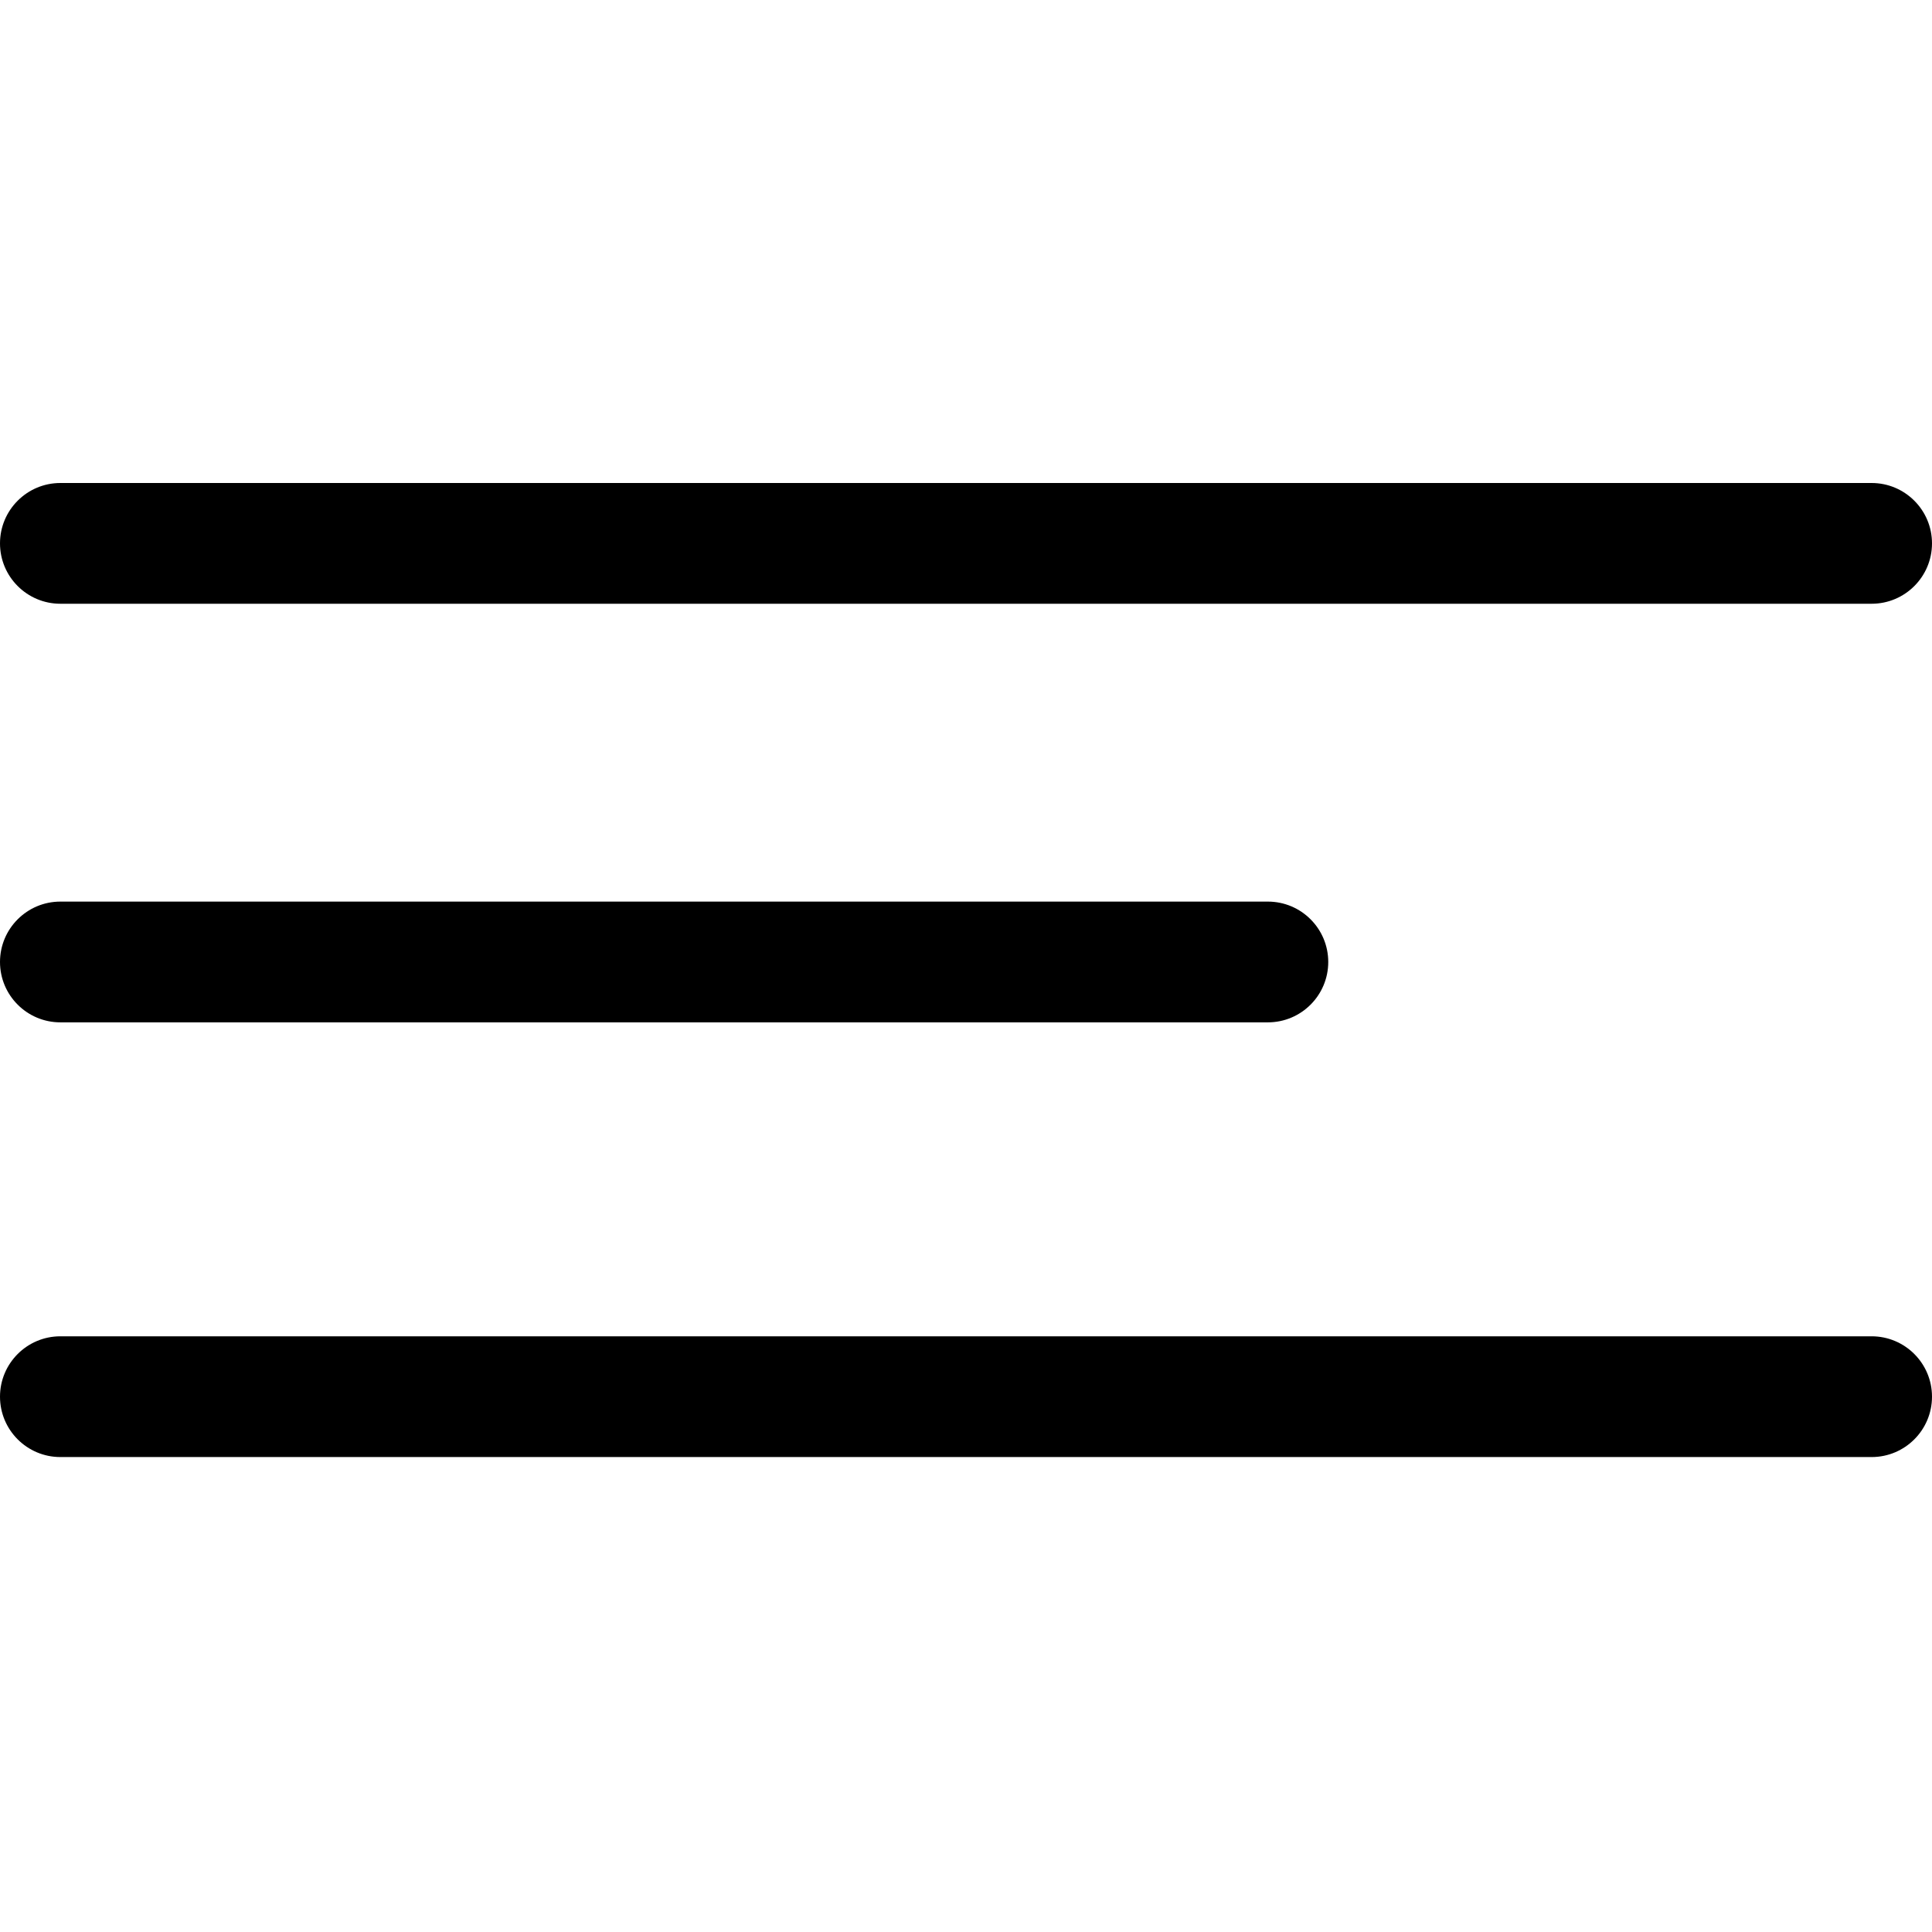 <svg width="120" height="120" viewBox="0 0 120 120" fill="none" xmlns="http://www.w3.org/2000/svg">
<path d="M3.75 37.5H116.25C118.32 37.5 120 35.82 120 33.75C120 31.68 118.32 30 116.25 30H3.75C1.68 30 0 31.68 0 33.75C0 35.82 1.68 37.5 3.75 37.5Z" fill="black"/>
<path d="M116.25 83H3.75C1.68 83 0 84.68 0 86.75C0 88.82 1.68 90.5 3.75 90.5H116.25C118.32 90.5 120 88.82 120 86.75C120 84.68 118.32 83 116.25 83Z" fill="black"/>
<path d="M78.75 56H3.75C1.68 56 0 57.68 0 59.75C0 61.82 1.68 63.5 3.75 63.5H78.75C80.82 63.5 82.5 61.82 82.5 59.75C82.5 57.68 80.82 56 78.75 56Z" fill="black"/>
</svg>
